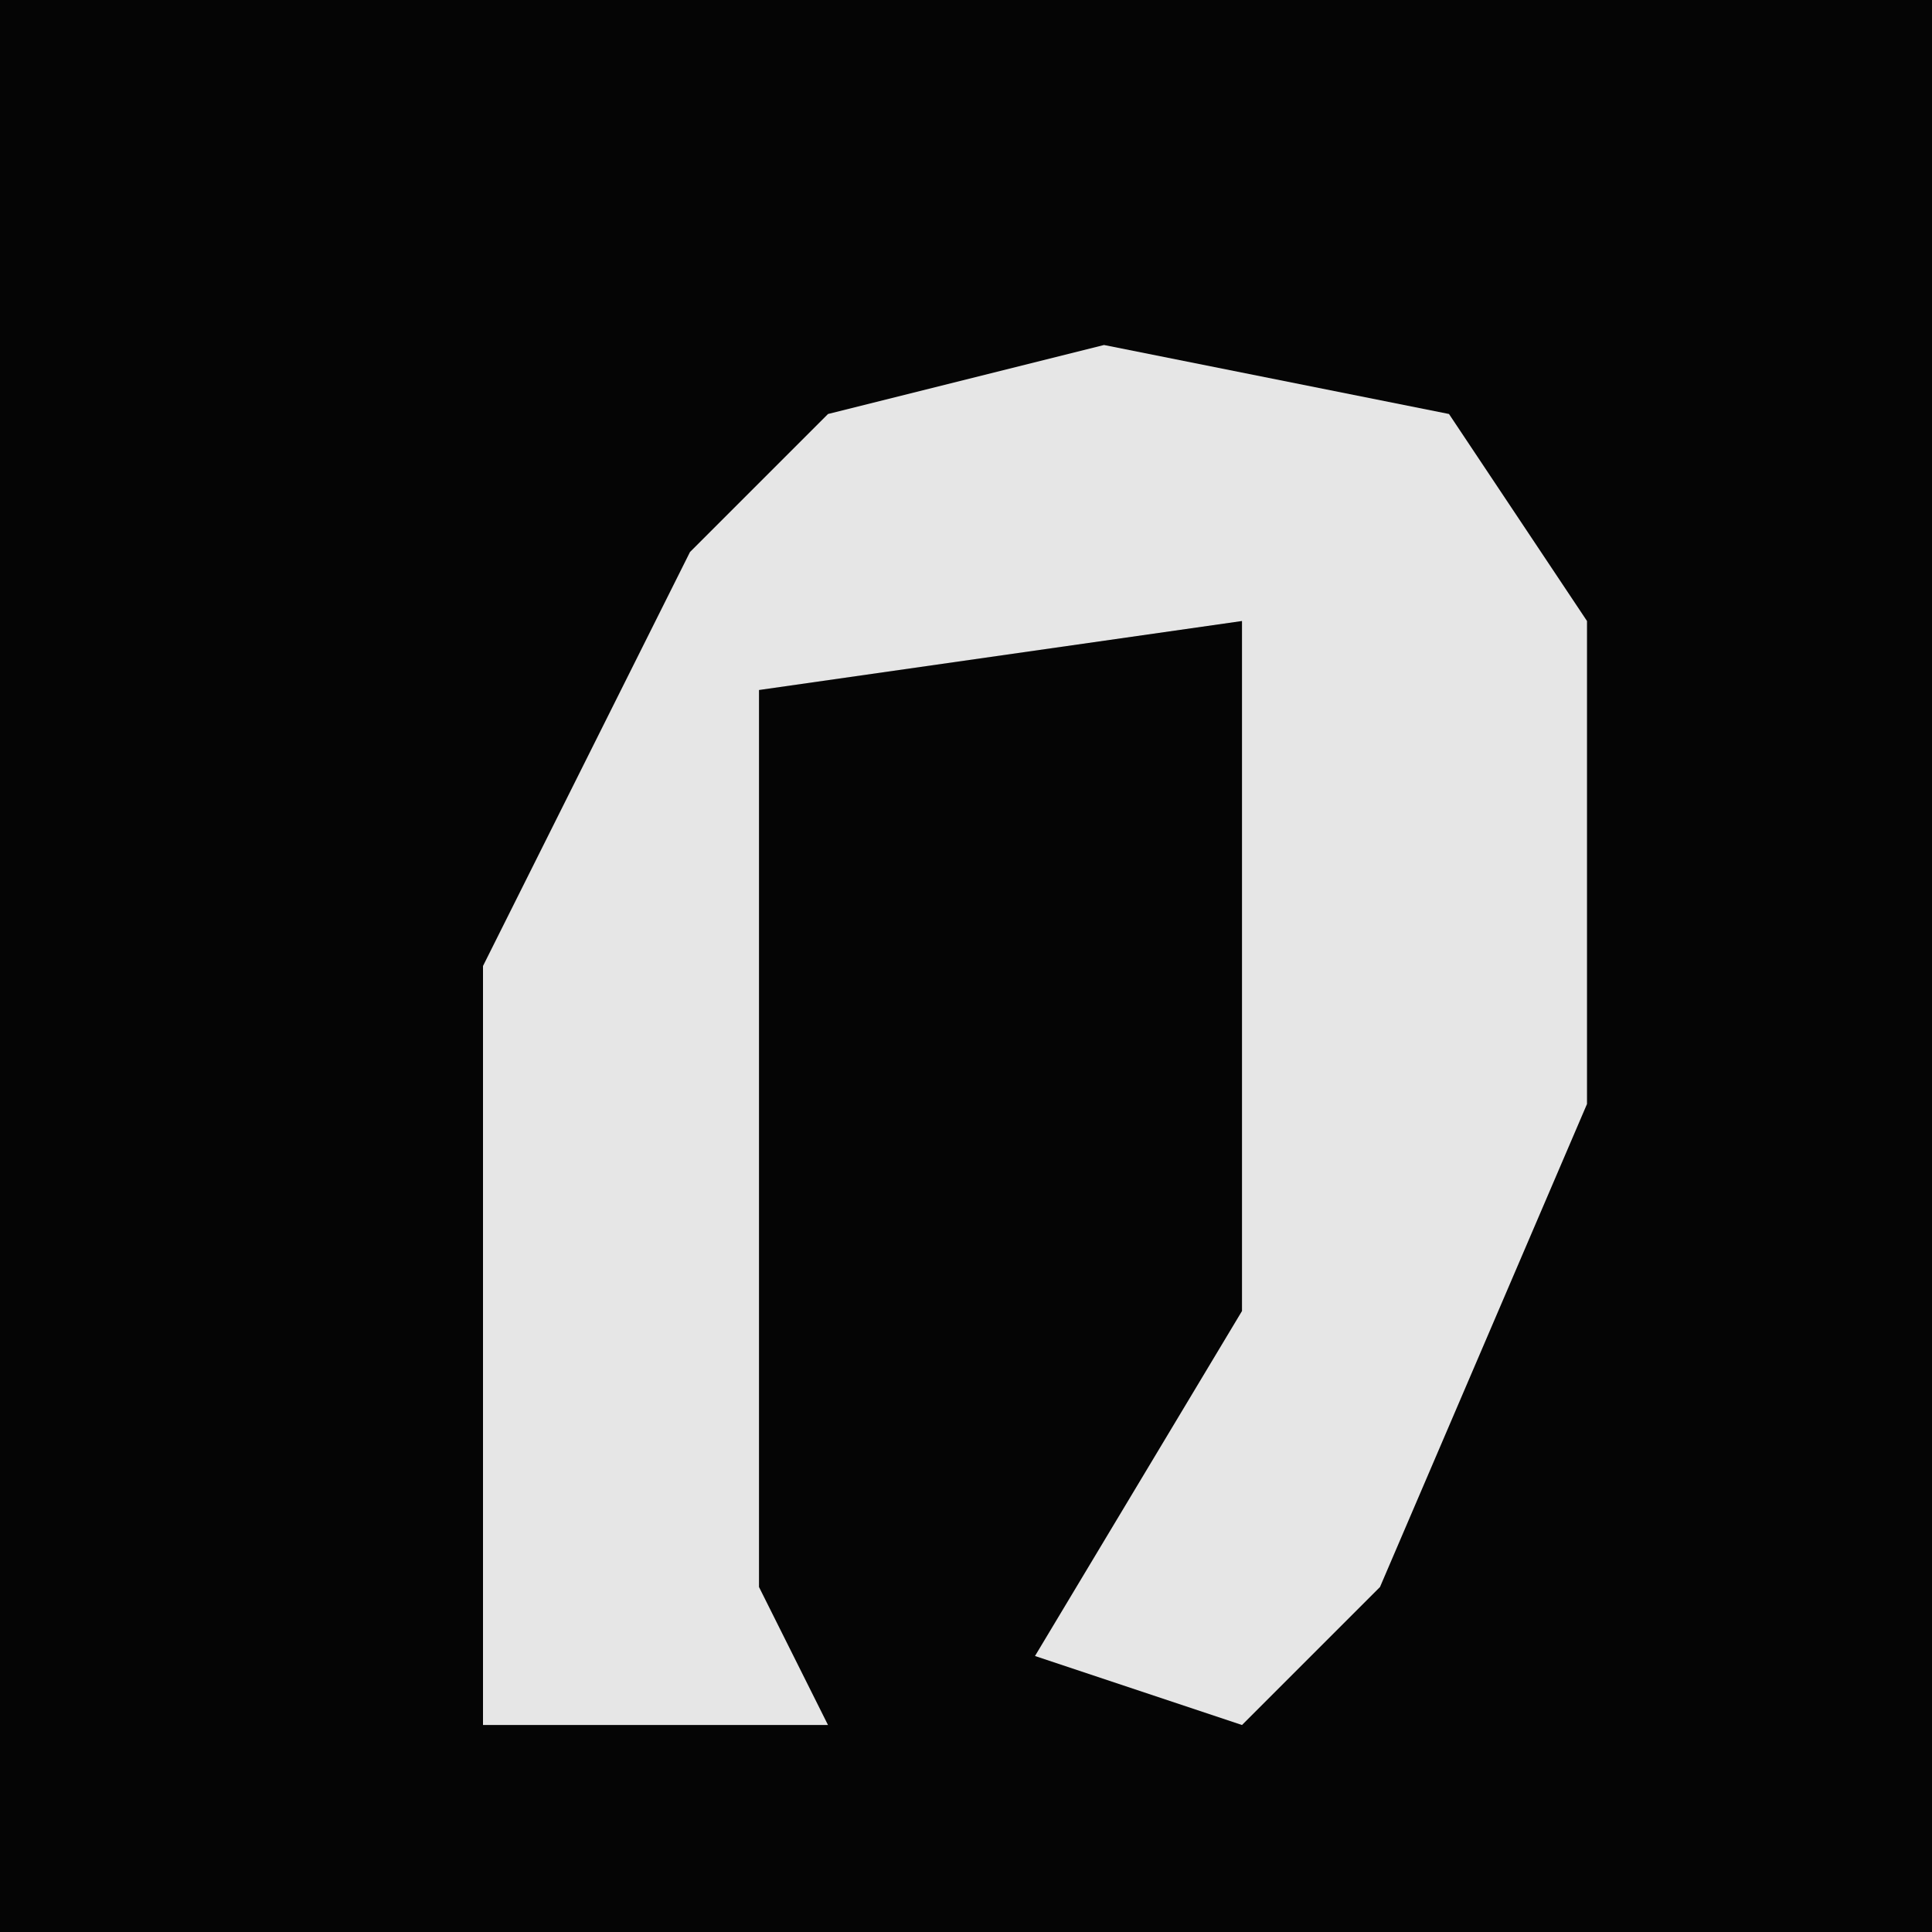 <?xml version="1.0" encoding="UTF-8"?>
<svg version="1.1" xmlns="http://www.w3.org/2000/svg" width="28" height="28">
<path d="M0,0 L28,0 L28,28 L0,28 Z " fill="#050505" transform="translate(0,0)"/>
<path d="M0,0 L5,1 L7,4 L7,11 L4,18 L2,20 L-1,19 L2,14 L2,4 L-5,5 L-5,18 L-4,20 L-9,20 L-9,9 L-6,3 L-4,1 Z " fill="#E6E6E6" transform="translate(16,5)"/>
</svg>
